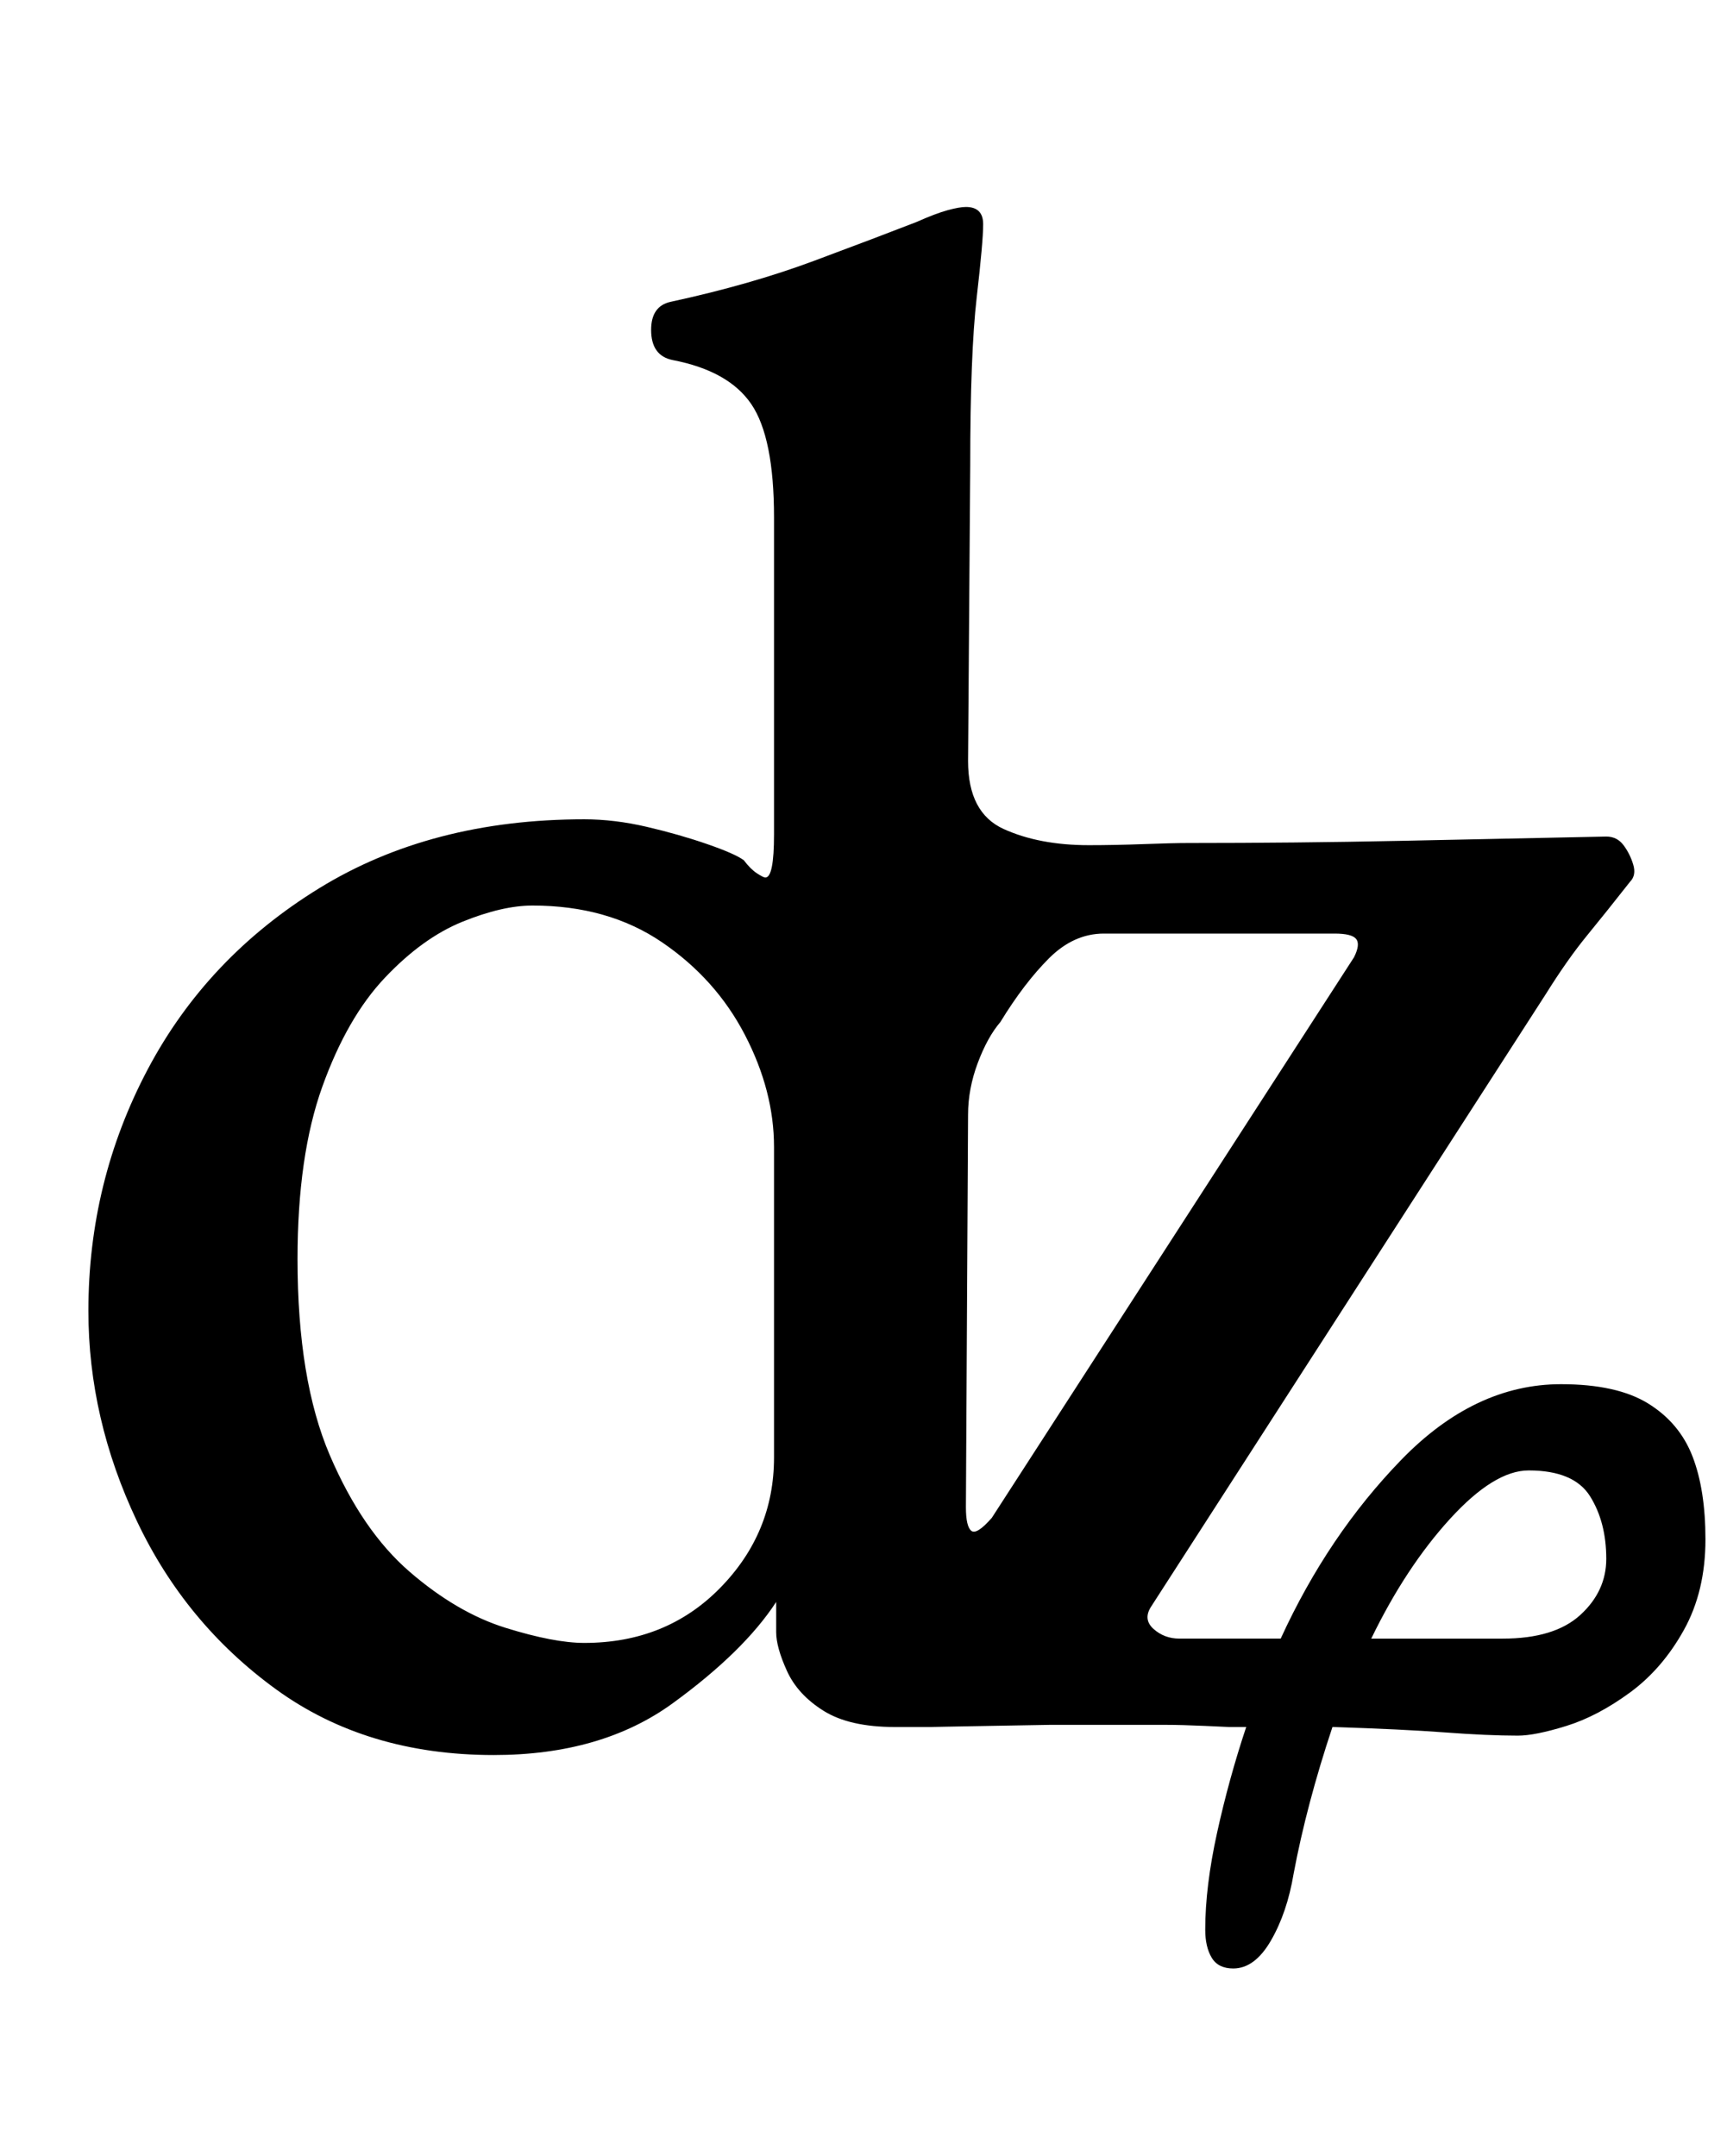 <?xml version="1.0" standalone="no"?>
<!DOCTYPE svg PUBLIC "-//W3C//DTD SVG 1.1//EN" "http://www.w3.org/Graphics/SVG/1.1/DTD/svg11.dtd" >
<svg xmlns="http://www.w3.org/2000/svg" xmlns:xlink="http://www.w3.org/1999/xlink" version="1.1" viewBox="-10 0 801 1000">
  <g transform="matrix(1 0 0 -1 0 800)">
   <path fill="currentColor"
d="M562 -113q-7 0 -10 5t-3 13q0 20 5.5 45t13.5 49h-8t-11 0.5t-18.5 0.5h-28.5h-25t-28.5 -0.5t-26 -0.5h-17.5q-21 0 -33 7.5t-17 18.5t-5 18v14q-15 -23 -48 -47t-83 -24q-59 0 -101 30.5t-64.5 78t-22.5 97.5q0 60 27.5 112t79.5 84t123 32q14 0 29 -3.5t28 -8t17 -7.5
q3 -4 6 -6t4 -2q4 0 4 20v147q0 37 -10.5 52.5t-36.5 20.5q-10 2 -10 14q0 11 9 13q37 8 66.5 19t47.5 18q9 4 14.5 5.5t8.5 1.5q4 0 6 -2t2 -6q0 -8 -3 -34t-3 -78l-1 -137q0 -24 16.5 -31.5t39.5 -7.5q12 0 25.5 0.5t20.5 0.5q50 0 98.5 1t95.5 2q5 0 8 -4t4.5 -9t-1.5 -8
q-11 -14 -20 -25t-19 -27l-183 -284q-4 -6 1 -10.5t12 -4.5h47q22 48 56 83t74 35q26 0 40.5 -9t20.5 -24.5t6 -38.5q0 -24 -10 -42t-25 -29t-29.5 -15.5t-22.5 -4.5q-14 0 -34 1.5t-52 2.5q-6 -18 -10.5 -35t-7.5 -33q-3 -18 -10.5 -31t-17.5 -13zM261 38q38 0 63 25.5
t25 60.5v144q0 26 -13.5 52t-38.5 43t-60 17q-14 0 -32.5 -7.5t-36 -26t-29 -50.5t-11.5 -80q0 -56 15 -91t37 -54t44.5 -26t36.5 -7zM450 96l168 260q3 6 1 8.5t-10 2.5h-107q-14 0 -25.5 -11.5t-22.5 -29.5q-6 -7 -10.5 -19t-4.5 -24l-1 -182q0 -9 2.5 -11t9.5 6zM626 40
h61q24 0 36 11t12 26q0 17 -7.5 29t-28.5 12q-16 0 -36.5 -22.5t-36.5 -55.5z" />
  </g>

</svg>
